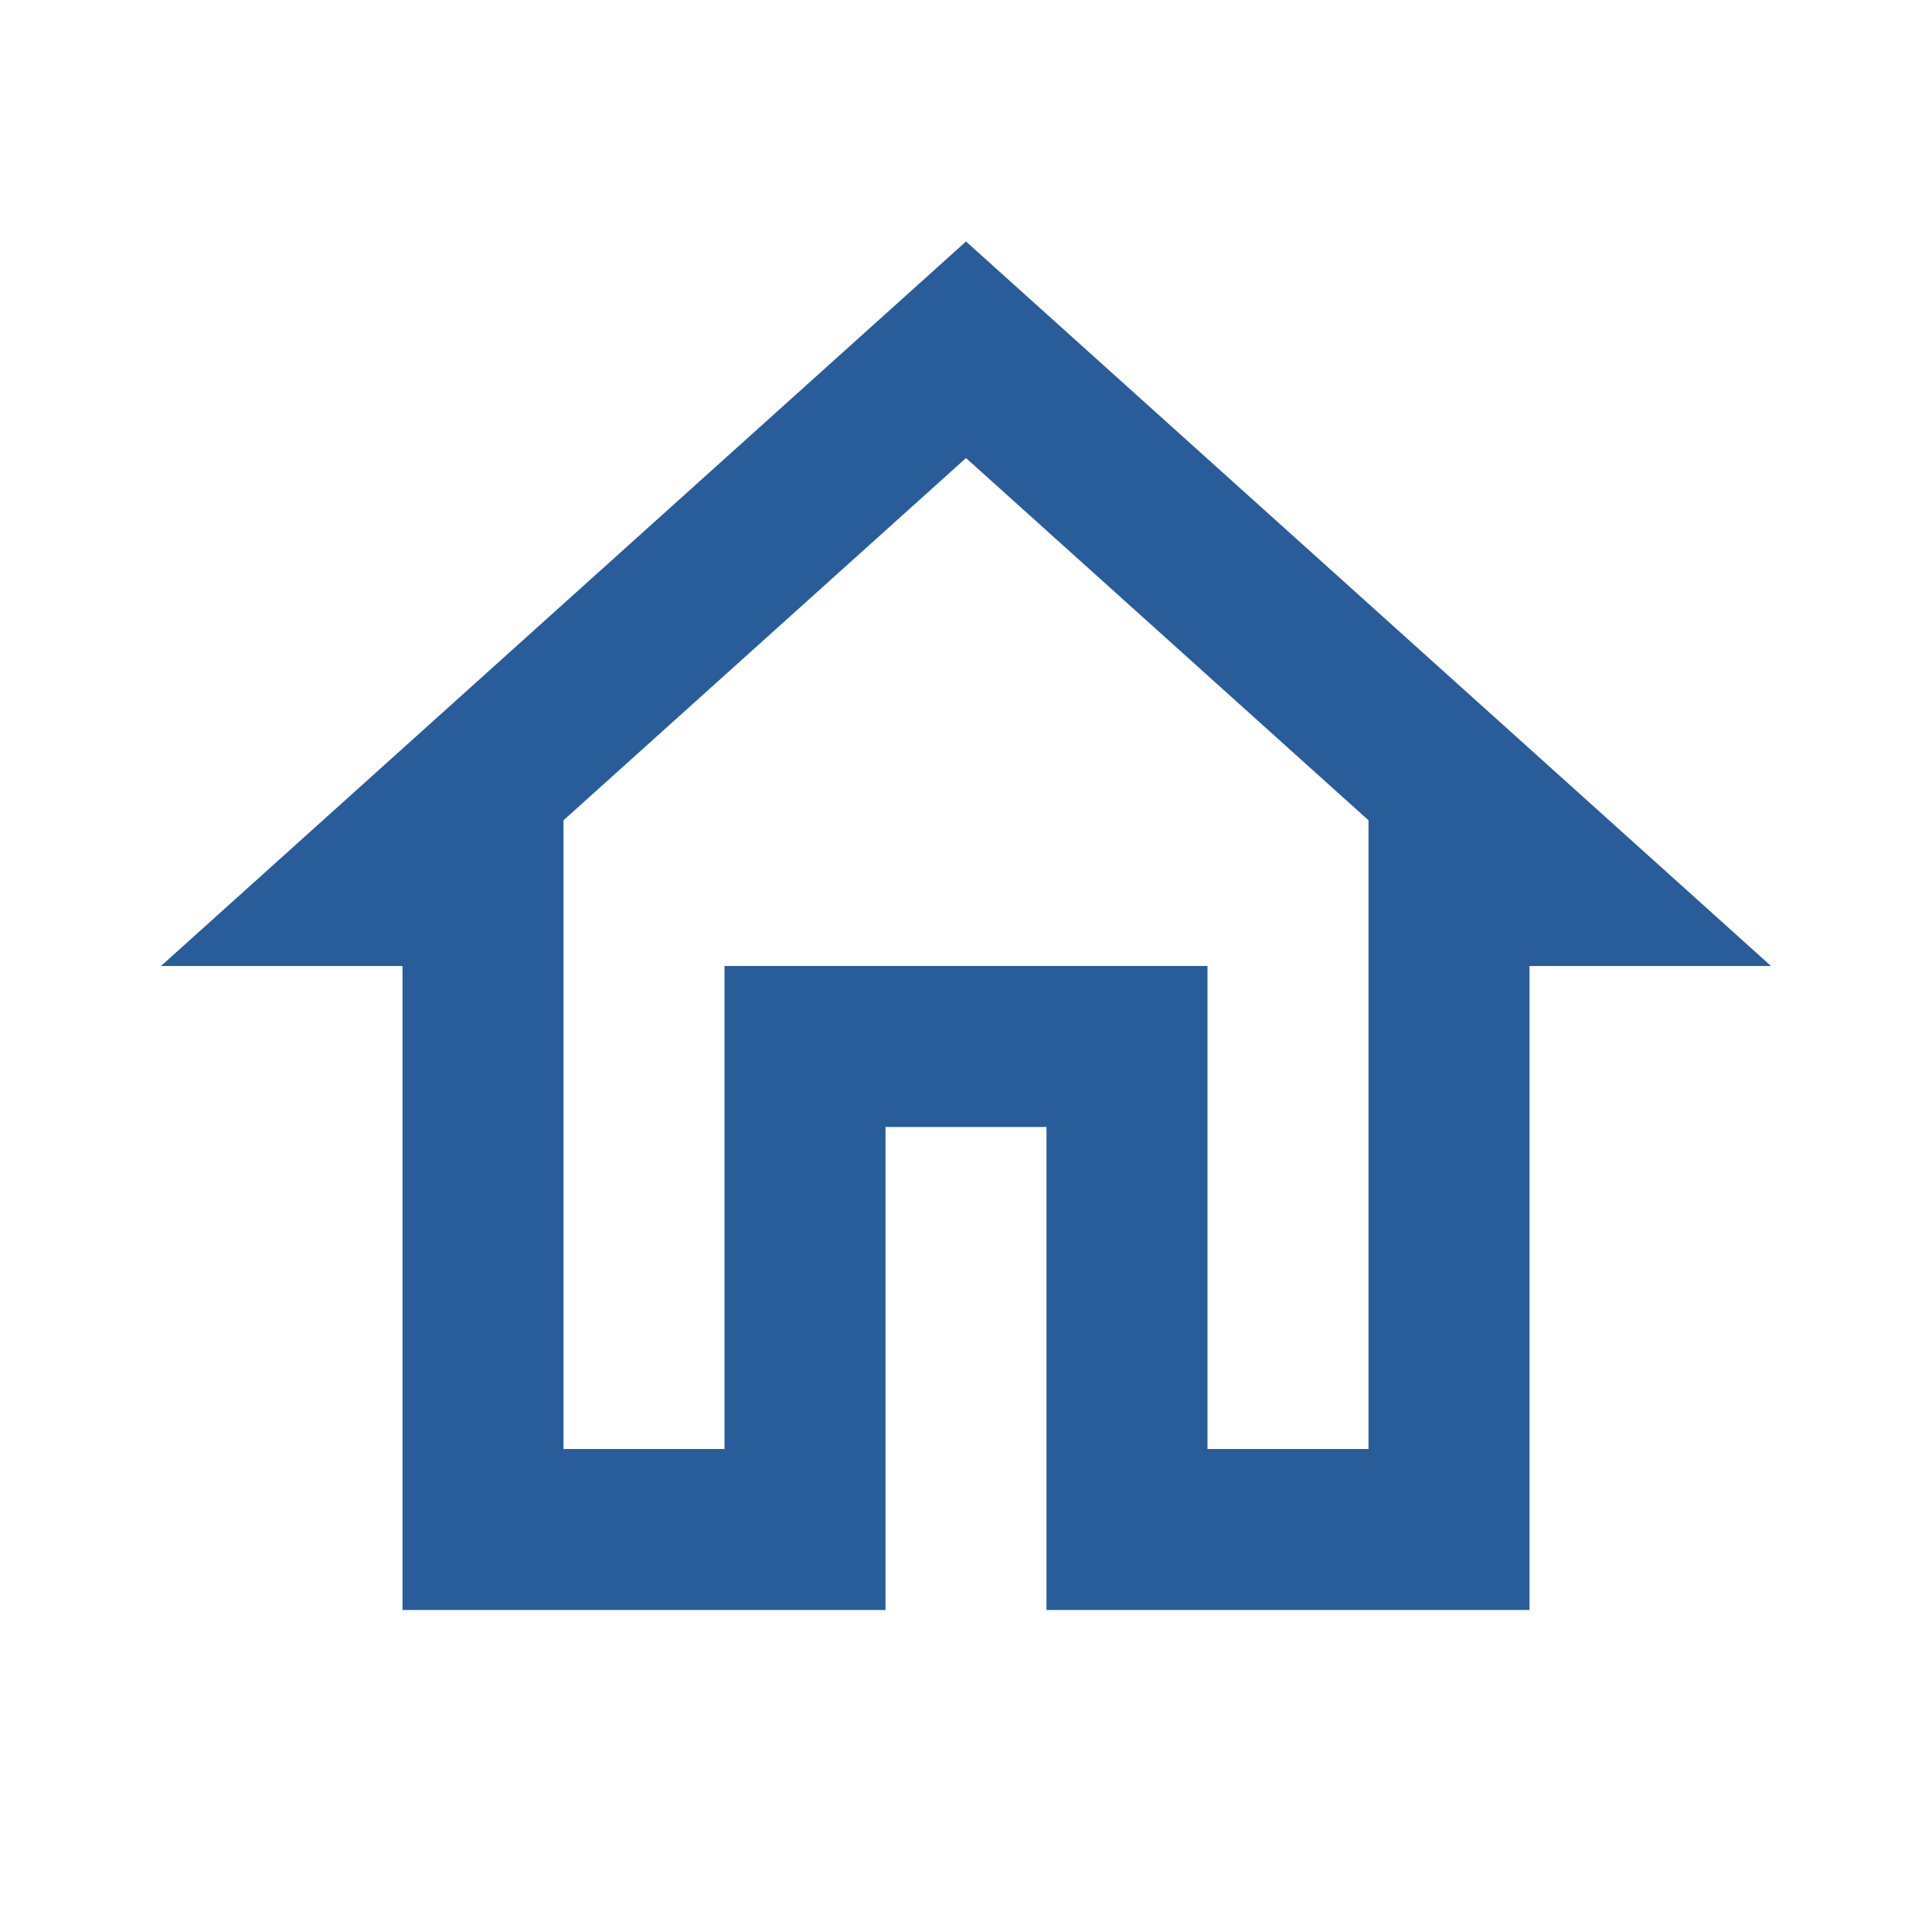 <svg width="24" height="24" viewBox="0 0 24 24" fill="none" xmlns="http://www.w3.org/2000/svg">
<g clip-path="url(#clip0_20_228)">
<path d="M12 5.69L17 10.19V18H15V12H9V18H7V10.19L12 5.69V5.69ZM12 3L2 12H5V20H11V14H13V20H19V12H22L12 3Z" fill="#285D9A"/>
</g>
<defs>
<clipPath id="clip0_20_228">
<rect width="24" height="24" fill="white"/>
</clipPath>
</defs>
</svg>
